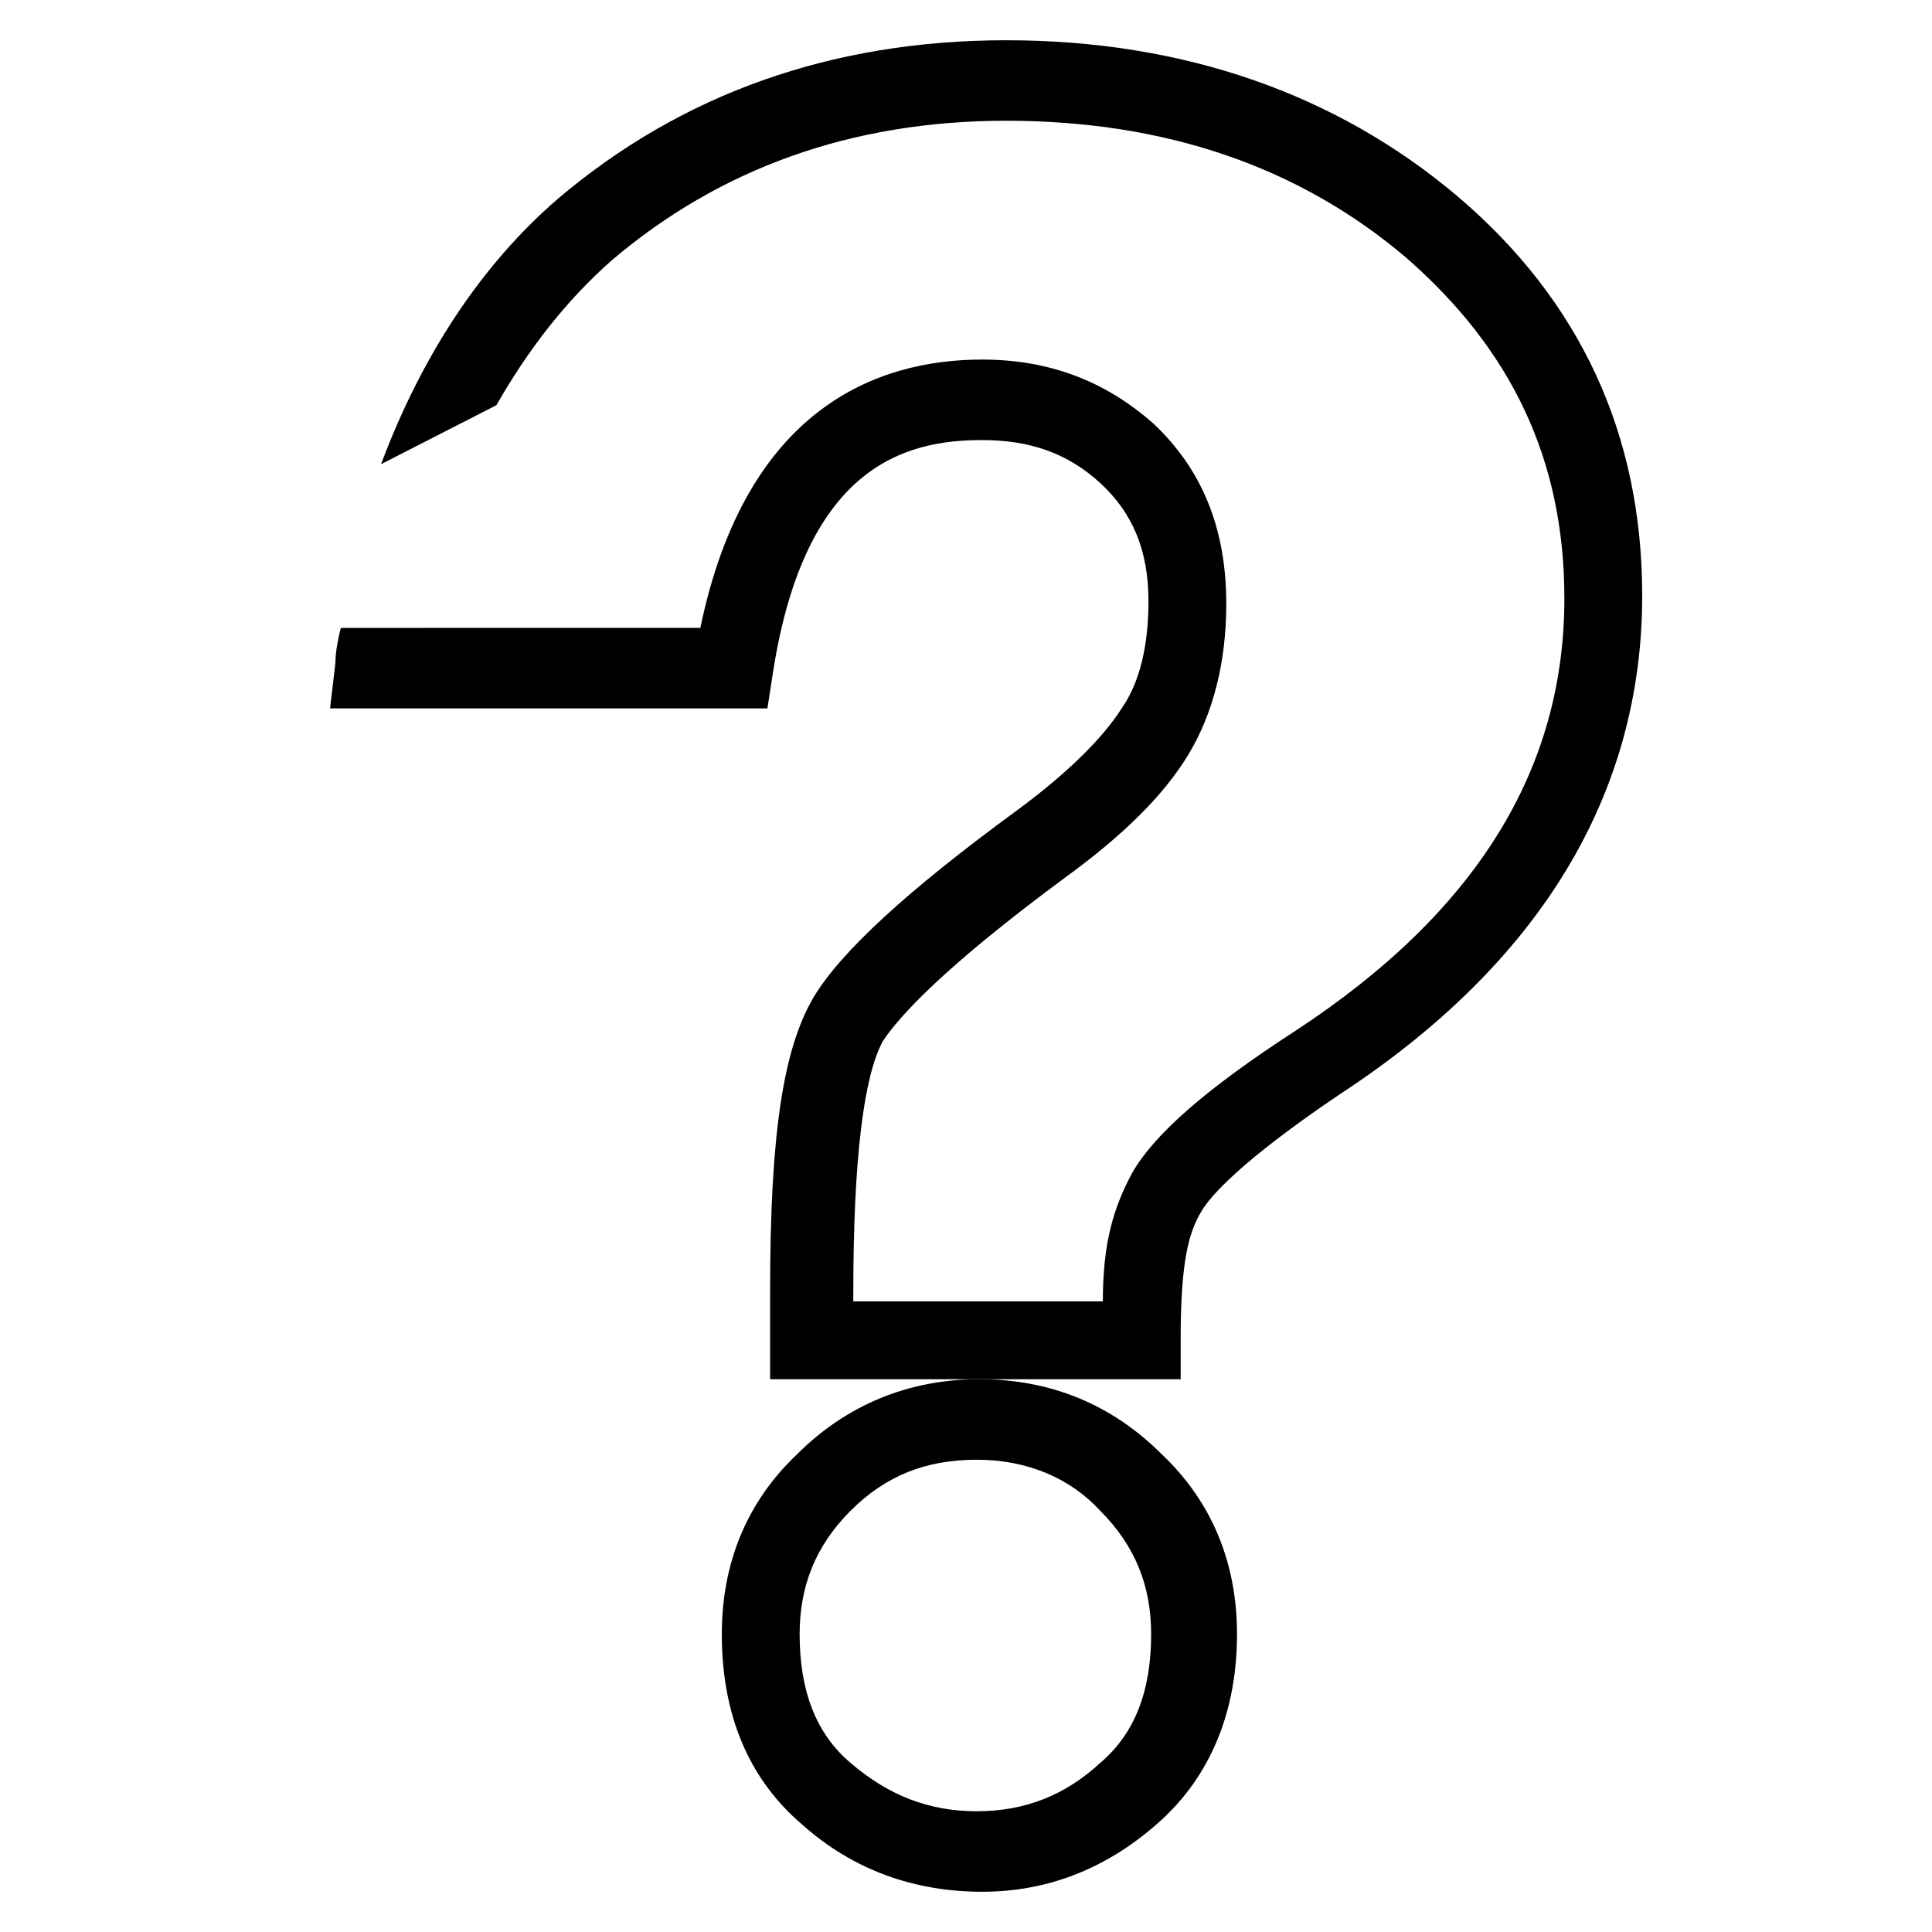 <?xml version="1.0" encoding="utf-8"?>
<!-- Generator: Adobe Illustrator 22.0.1, SVG Export Plug-In . SVG Version: 6.00 Build 0)  -->
<svg version="1.1" id="Camada_1" xmlns="http://www.w3.org/2000/svg" xmlns:xlink="http://www.w3.org/1999/xlink" x="0px" y="0px"
	 viewBox="0 0 72 72" style="enable-background:new 0 0 72 72;" xml:space="preserve">
<g>
	<path d="M36.6,70.5c-2.5,0-4.8-0.8-6.7-2.5c-2-1.7-3-4.1-3-7.1c0-2.6,0.9-4.9,2.8-6.7c1.8-1.8,4.1-2.8,6.8-2.8
		c2.6,0,4.9,0.9,6.8,2.8c1.9,1.8,2.8,4.1,2.8,6.7c0,2.9-1,5.3-2.9,7C41.3,69.6,39.1,70.5,36.6,70.5z M36.4,54.4
		c-1.9,0-3.4,0.6-4.7,1.9c-1.3,1.3-1.9,2.8-1.9,4.6c0,2.1,0.6,3.7,1.9,4.8c1.4,1.2,2.9,1.8,4.7,1.8c1.8,0,3.3-0.6,4.6-1.8
		c1.3-1.1,1.9-2.7,1.9-4.8c0-1.8-0.6-3.3-1.9-4.6C39.9,55.1,38.3,54.4,36.4,54.4z"/>
</g>
<path d="M18.5,15.1c1.2-2.1,2.6-3.9,4.3-5.4c4-3.4,8.9-5.2,14.7-5.2c5.9,0,10.9,1.7,14.9,5.1c3.9,3.4,5.9,7.5,5.9,12.7
	c0,6.4-3.3,11.7-10,16.1c-3.4,2.2-5.3,3.9-6.1,5.3c-0.7,1.3-1.1,2.6-1.1,4.8h-9.3v-0.3c0-5.1,0.4-8.1,1.1-9.4
	c0.6-0.9,2.2-2.7,6.8-6.1c2.2-1.6,3.7-3.1,4.6-4.6c0.9-1.5,1.4-3.4,1.4-5.6c0-2.8-0.9-5-2.7-6.7c-1.8-1.6-3.9-2.4-6.4-2.4
	c-3.9,0-8.8,1.8-10.5,10H15.7c0,0,0,0,0,0h-3c-0.1,0.4-0.2,0.9-0.2,1.3l-0.2,1.7h16.3l0.2-1.3c1.2-7.8,5-8.7,7.8-8.7
	c1.8,0,3.2,0.5,4.4,1.6c1.2,1.1,1.8,2.5,1.8,4.4c0,1.6-0.3,3-1,4c-0.7,1.1-2,2.4-3.9,3.8c-4.1,3-6.6,5.3-7.6,7
	c-1.1,1.9-1.6,5-1.6,10.9v3.3H44v-1.5c0-2.9,0.3-4,0.8-4.8c0.3-0.5,1.4-1.8,5.1-4.3c7.5-4.9,11.3-11.2,11.3-18.6
	c0-6-2.3-11-6.9-14.9c-4.5-3.8-10.2-5.8-16.8-5.8c-6.5,0-12.1,2-16.7,5.9c-2.9,2.5-5.1,5.9-6.6,9.9"/>
</svg>
